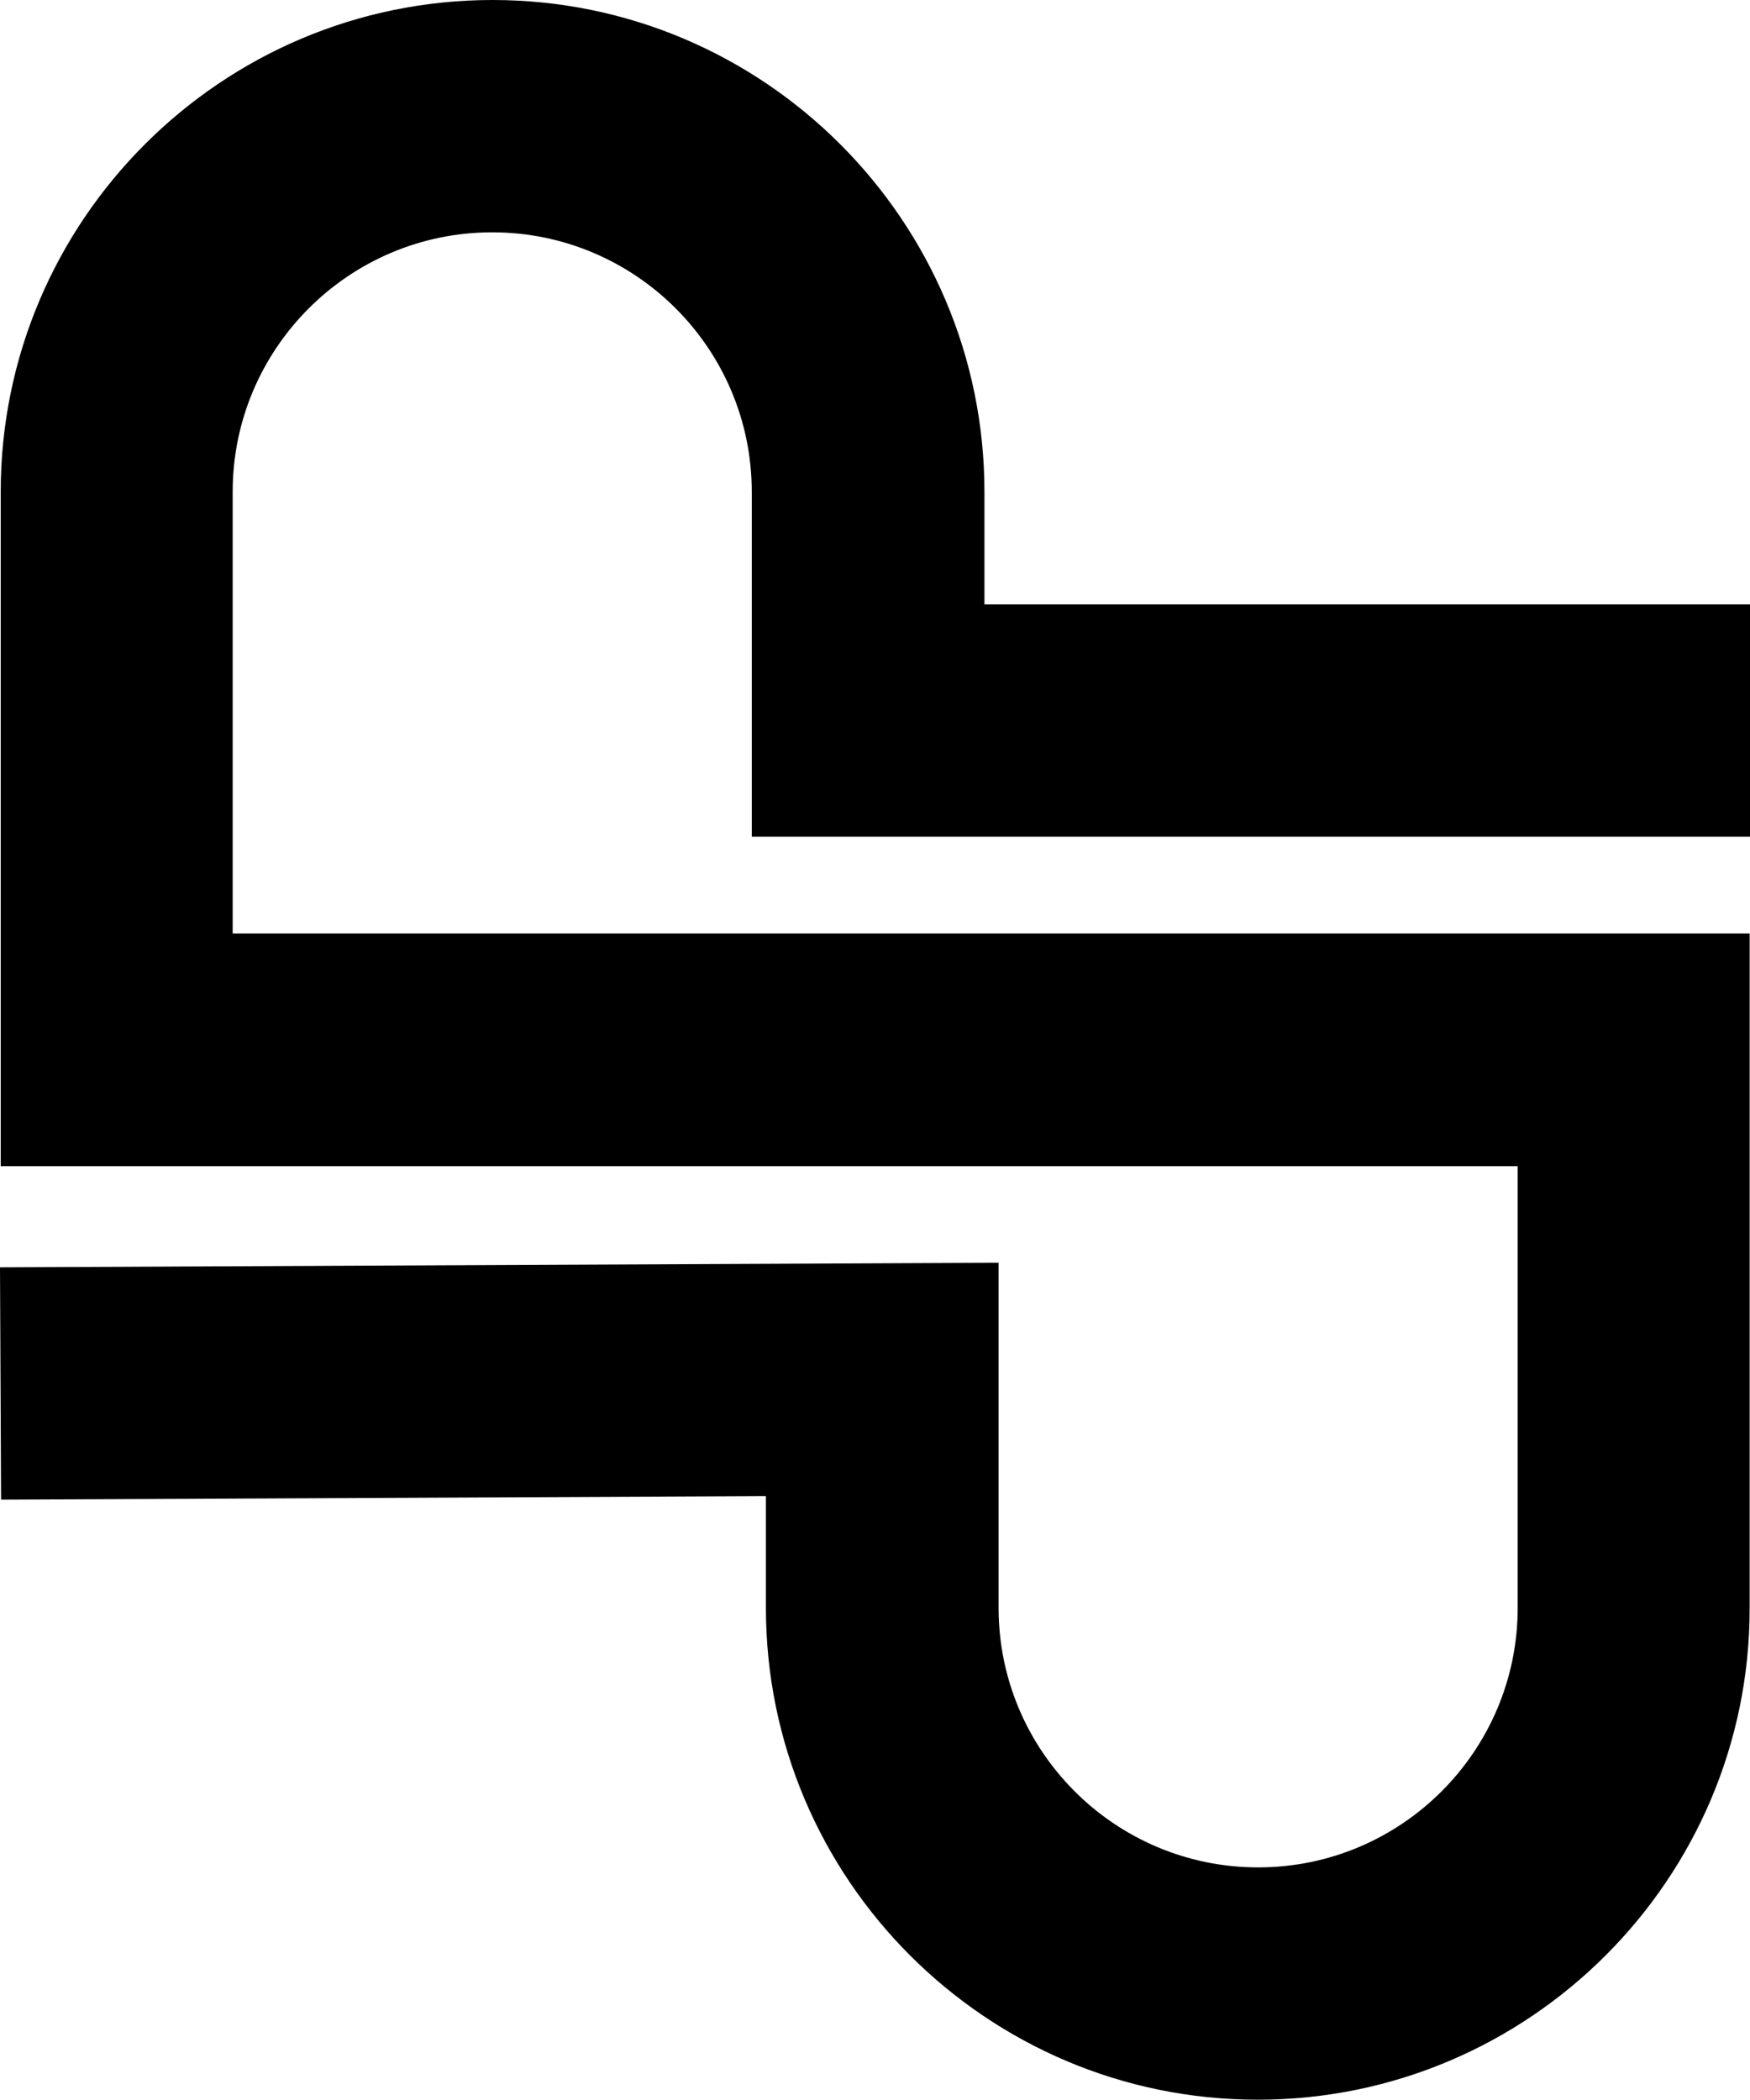 <svg xmlns="http://www.w3.org/2000/svg" width="494.9" viewBox="0 0 494.9 593.8" height="593.8" xml:space="preserve"><path d="M355.7 593.8c-76.7 0-139.1-62.4-139.1-139.1v-31.6l-216.3 1-.3-65.7 282.4-1.3v97.6c0 40.5 32.9 73.4 73.4 73.4 40.5 0 73.4-32.9 73.4-73.4V329.8H.2V139.1C.2 62.4 62.6 0 139.3 0s139.1 62.4 139.1 139.1v31.8h216.5v65.7H212.6v-97.5c0-40.5-32.9-73.4-73.4-73.4s-73.4 32.9-73.4 73.4V264h429v190.7c.1 76.7-62.4 139.1-139.1 139.1z"></path></svg>